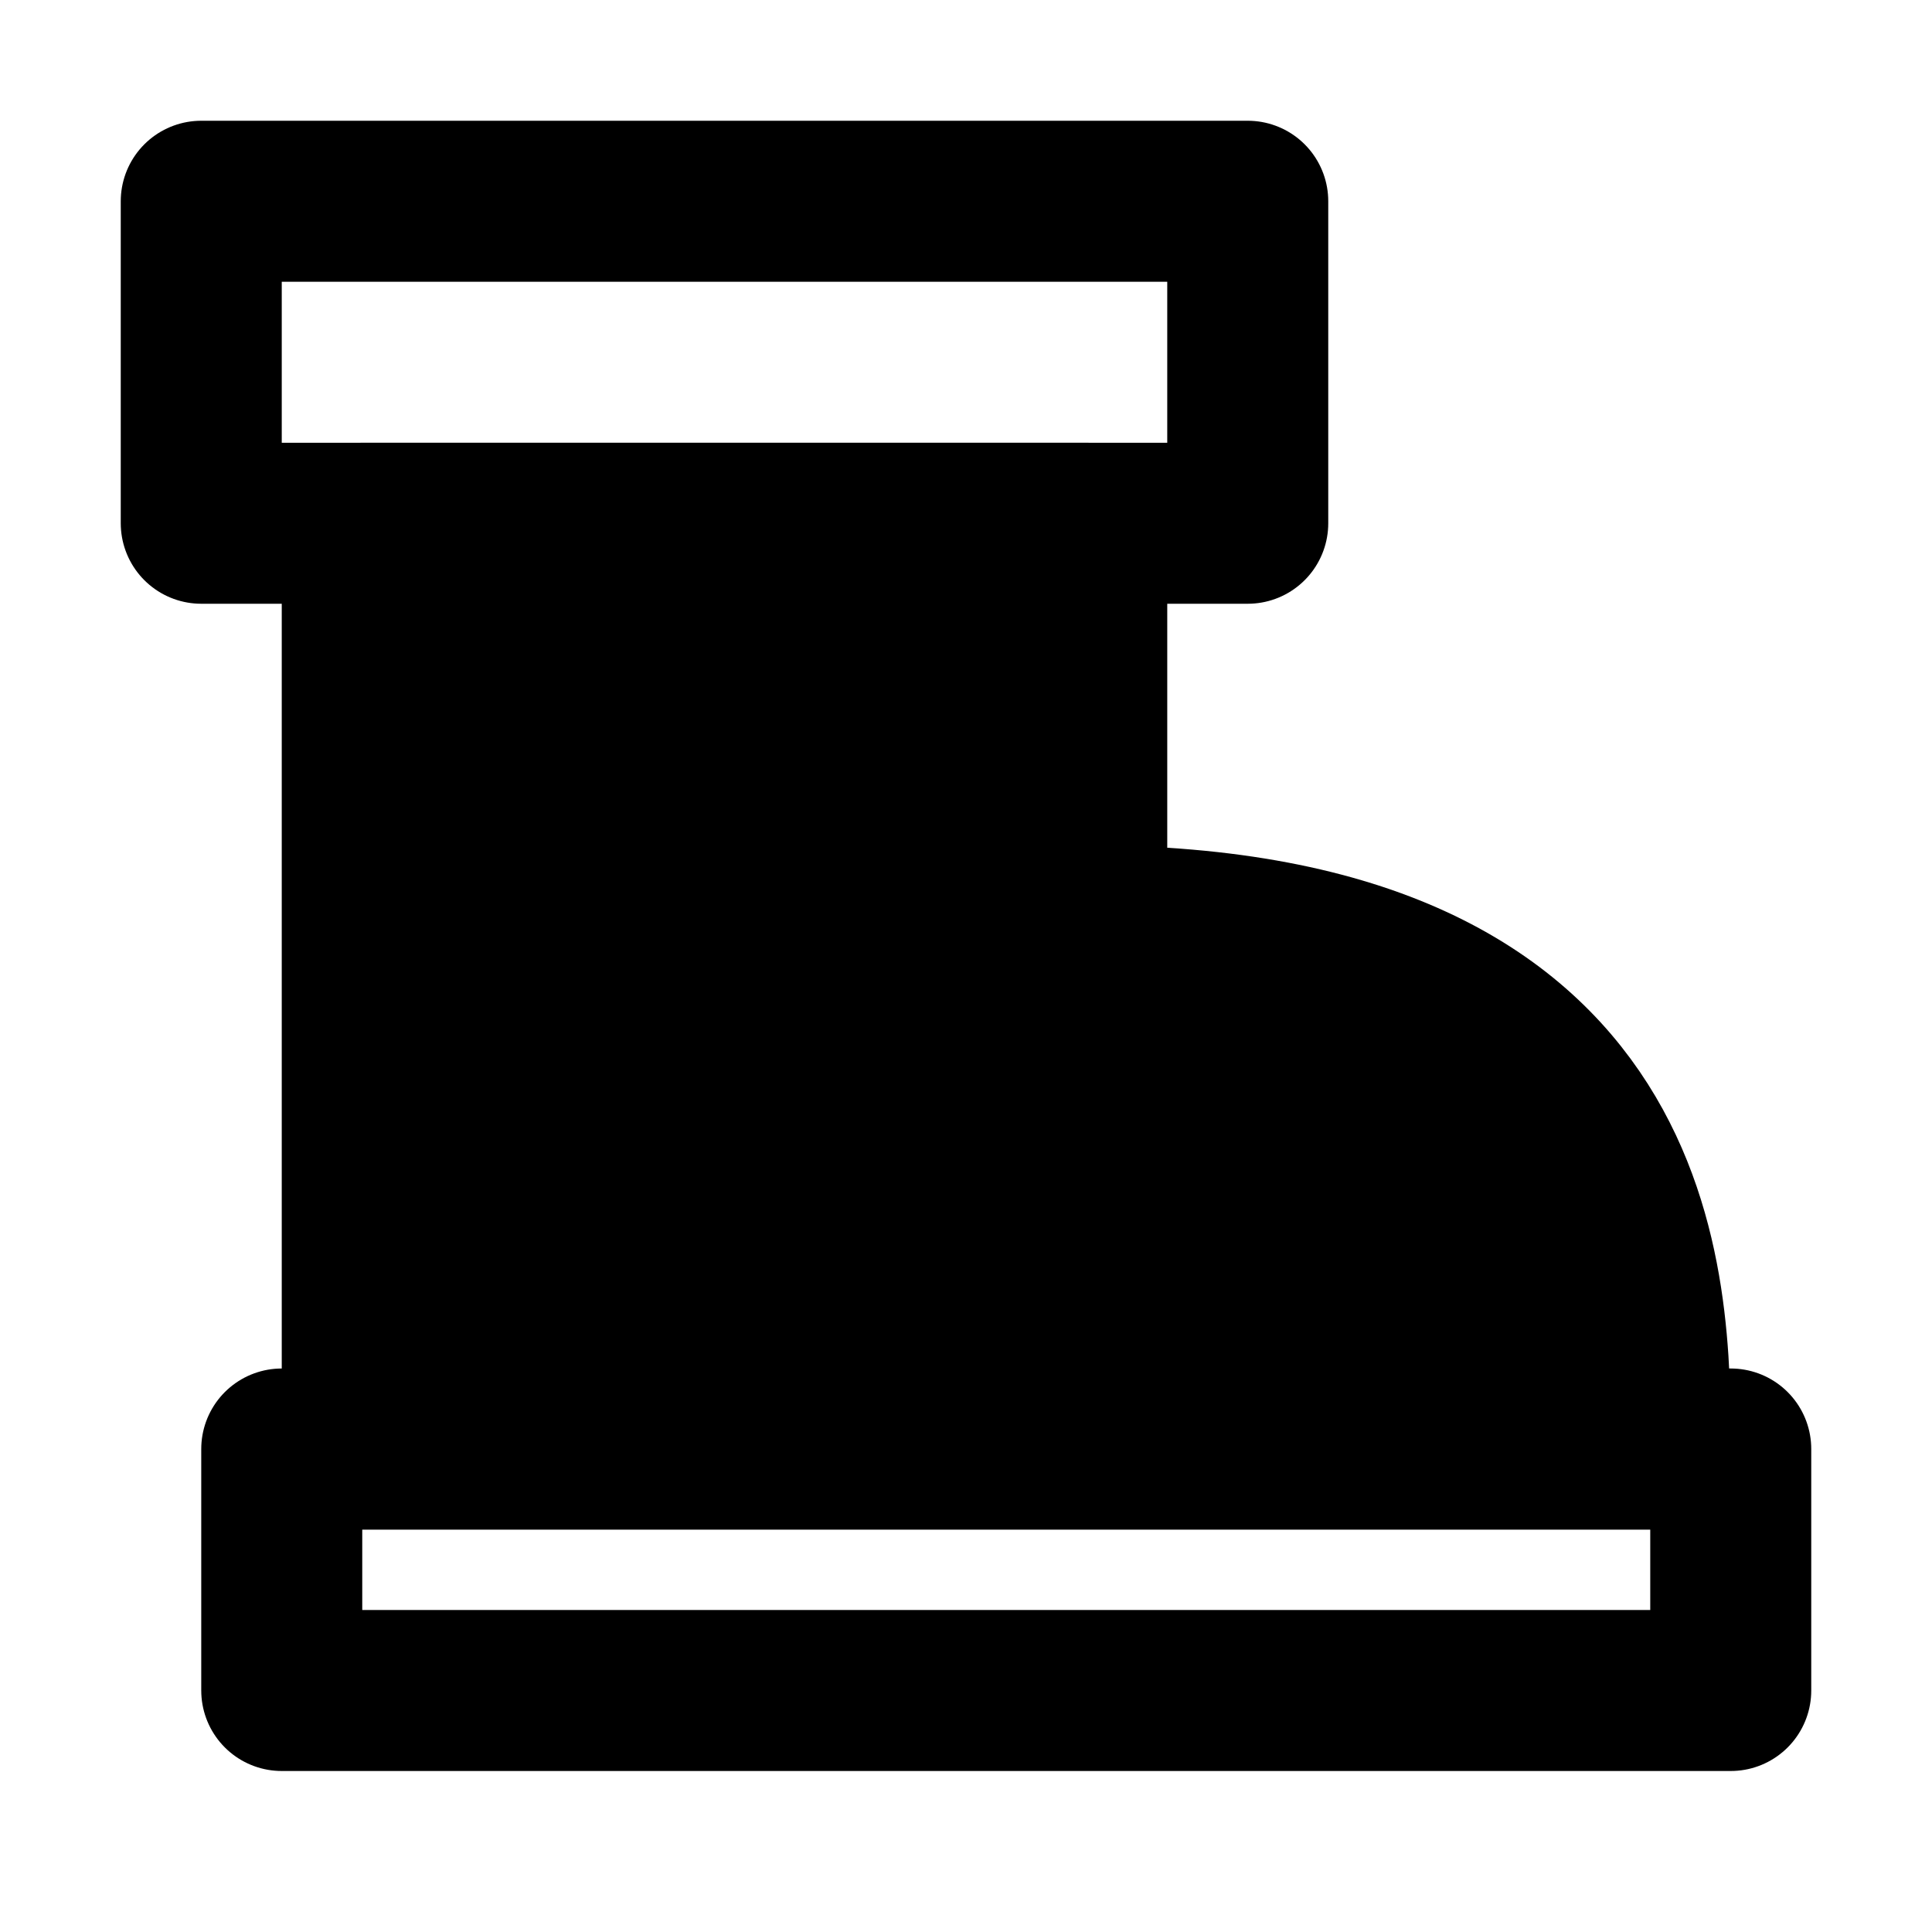 <svg width="48" height="48" viewBox="0 0 48 48" fill="none" xmlns="http://www.w3.org/2000/svg">
<path d="M5 5H31V13H5V5Z" stroke="black" stroke-width="4" stroke-linecap="round" stroke-linejoin="round"/>
<path d="M9 36V13H27V23C41 23 41 32 41 36H9Z" fill="null" stroke="black" stroke-width="4" stroke-linecap="round" stroke-linejoin="round"/>
<rect x="7" y="36" width="36" height="6" stroke="black" stroke-width="4" stroke-linecap="round" stroke-linejoin="round"/>
</svg>
